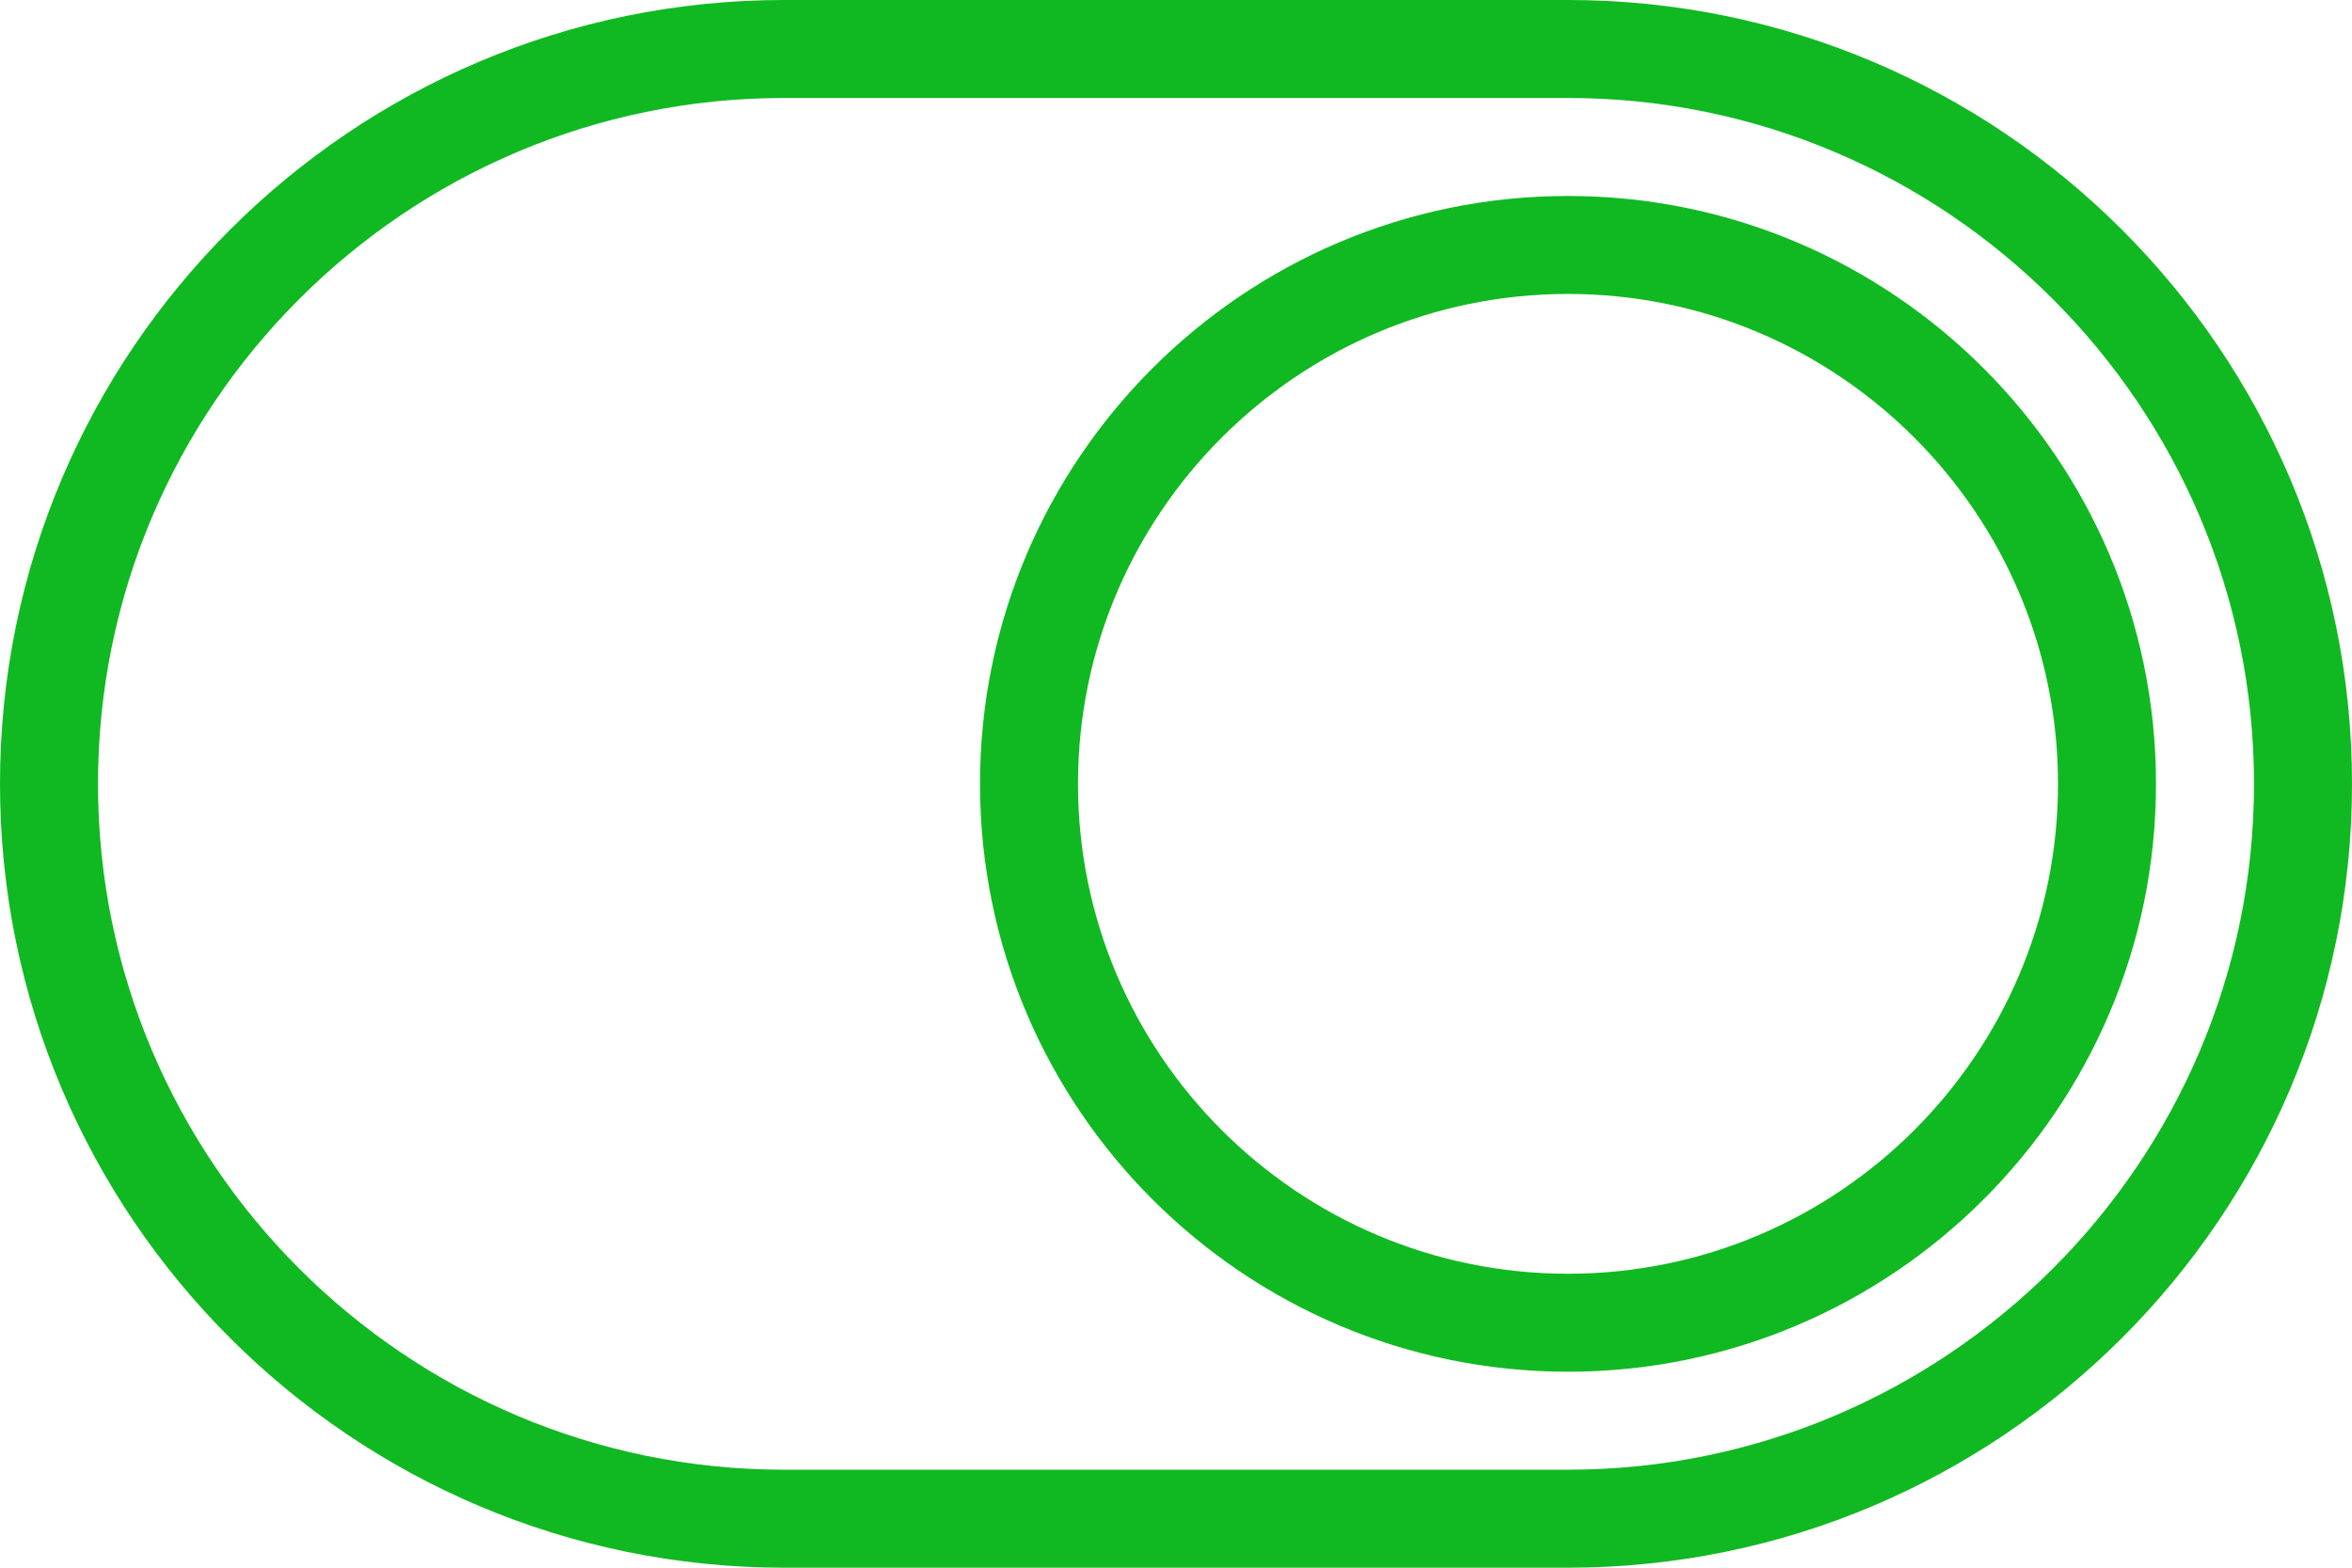 <svg width="24" height="16" viewBox="0 0 24 16" fill="none" xmlns="http://www.w3.org/2000/svg">
<path d="M16 2C12.691 2 10 4.691 10 8C10 11.309 12.691 14 16 14C19.309 14 22 11.309 22 8C22 4.691 19.309 2 16 2ZM16 13C13.243 13 11 10.757 11 8C11 5.243 13.243 3 16 3C18.757 3 21 5.243 21 8C21 10.757 18.757 13 16 13Z" fill="#10B921"/>
<path d="M16 0H8C3.589 0 0 3.589 0 8C0 12.411 3.589 16 8 16H16C20.411 16 24 12.411 24 8C24 3.589 20.411 0 16 0ZM16 15H8C4.141 15 1 11.86 1 8C1 4.14 4.141 1 8 1H16C19.859 1 23 4.14 23 8C23 11.86 19.859 15 16 15Z" fill="#10B921"/>
</svg>
